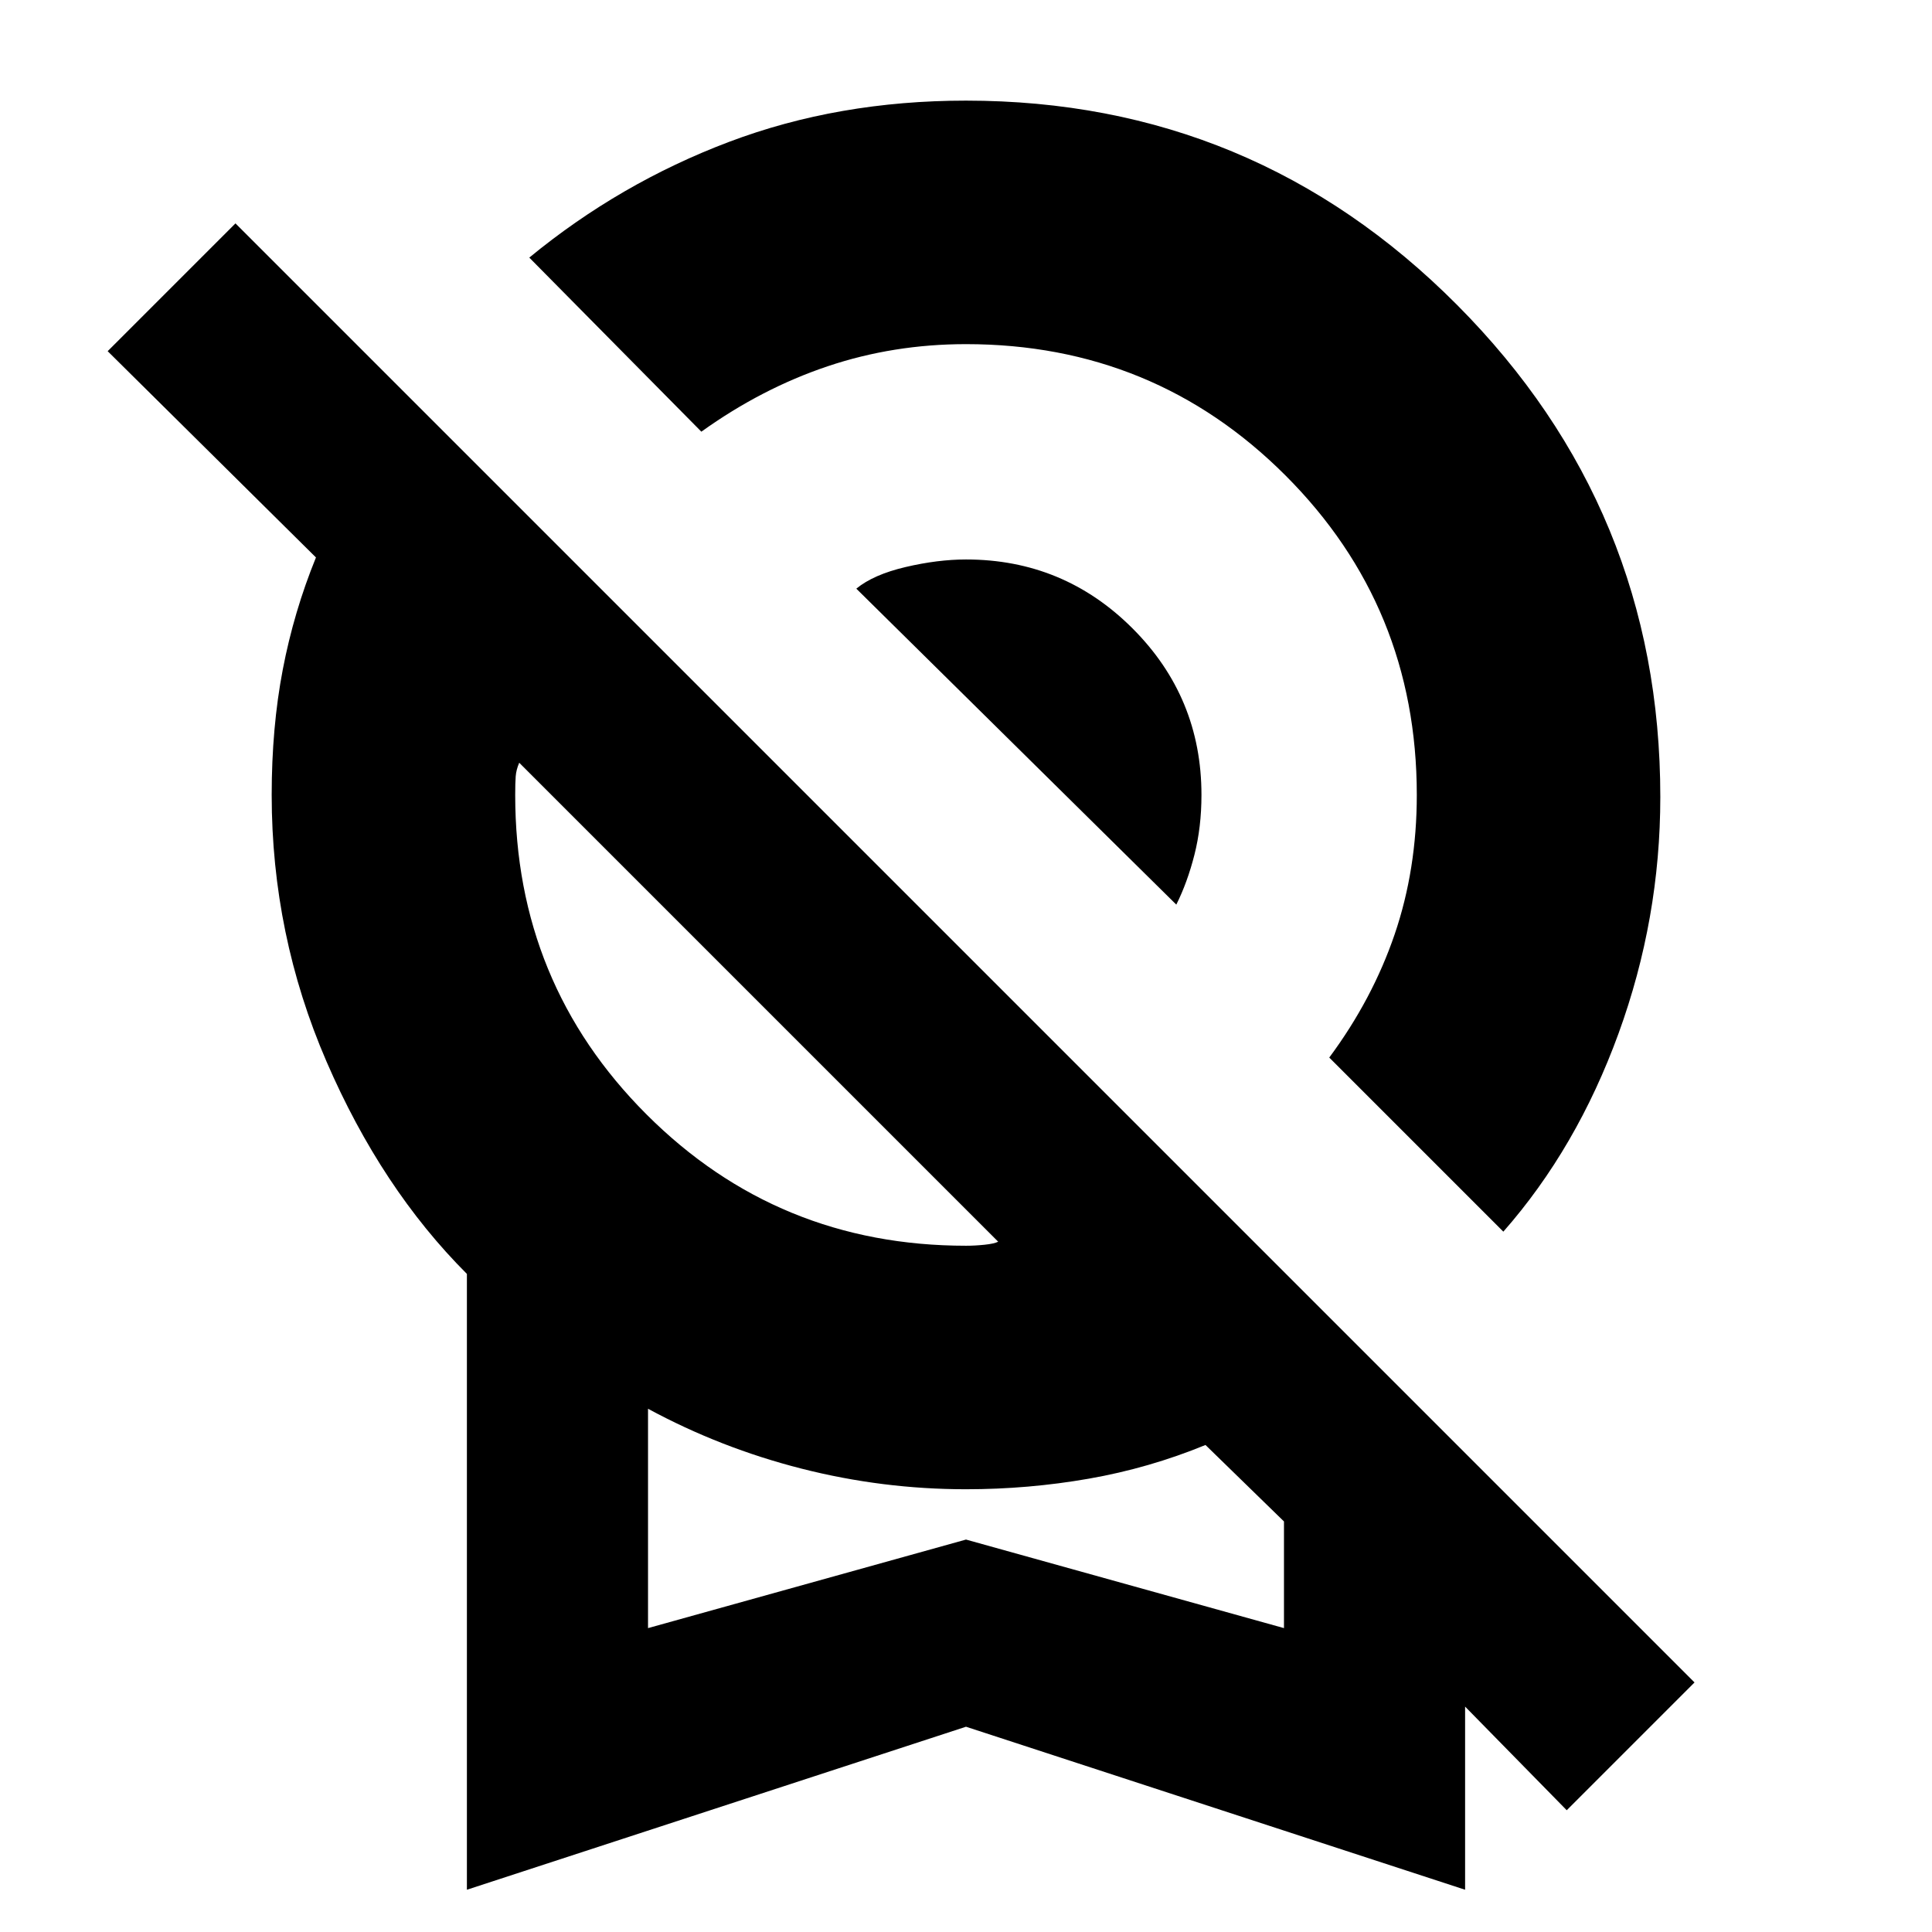 <svg xmlns="http://www.w3.org/2000/svg" height="24" viewBox="0 -960 960 960" width="24"><path d="m747-348-86.5-86.5q21.5-29 32.5-61.25T704-565q0-93.5-65.25-158.75T480-789q-36 0-68.75 11t-62.75 32.5L263-832q45-37 99.25-57.5T480-910q143 0 244 101.5T825-564q0 60.5-20.75 117.5T747-348ZM584.5-510.5l-159-157q8.5-7 24.5-10.75t30-3.75q48.5 0 82.75 34.25T597-565q0 16-3.5 29.75t-9 24.75ZM232-21v-306q-42.5-42.5-69.75-105.5T135-565q0-33.5 5.5-62.25T157-683L53.5-785.5 117-849l725 725-63.5 63.5L728-112v91l-248-81-248 81Zm248-320q4.5 0 9.25-.5T496-343L258-581q-1.5 3.5-1.75 6.75T256-565q0 93.5 65.25 158.75T480-341ZM322-151l158-44 158 44v-53l-39-38q-28 11.5-58 16.75T480-220q-41.5 0-81.75-10.25T322-260v109Zm158-54.5Z"/></svg>